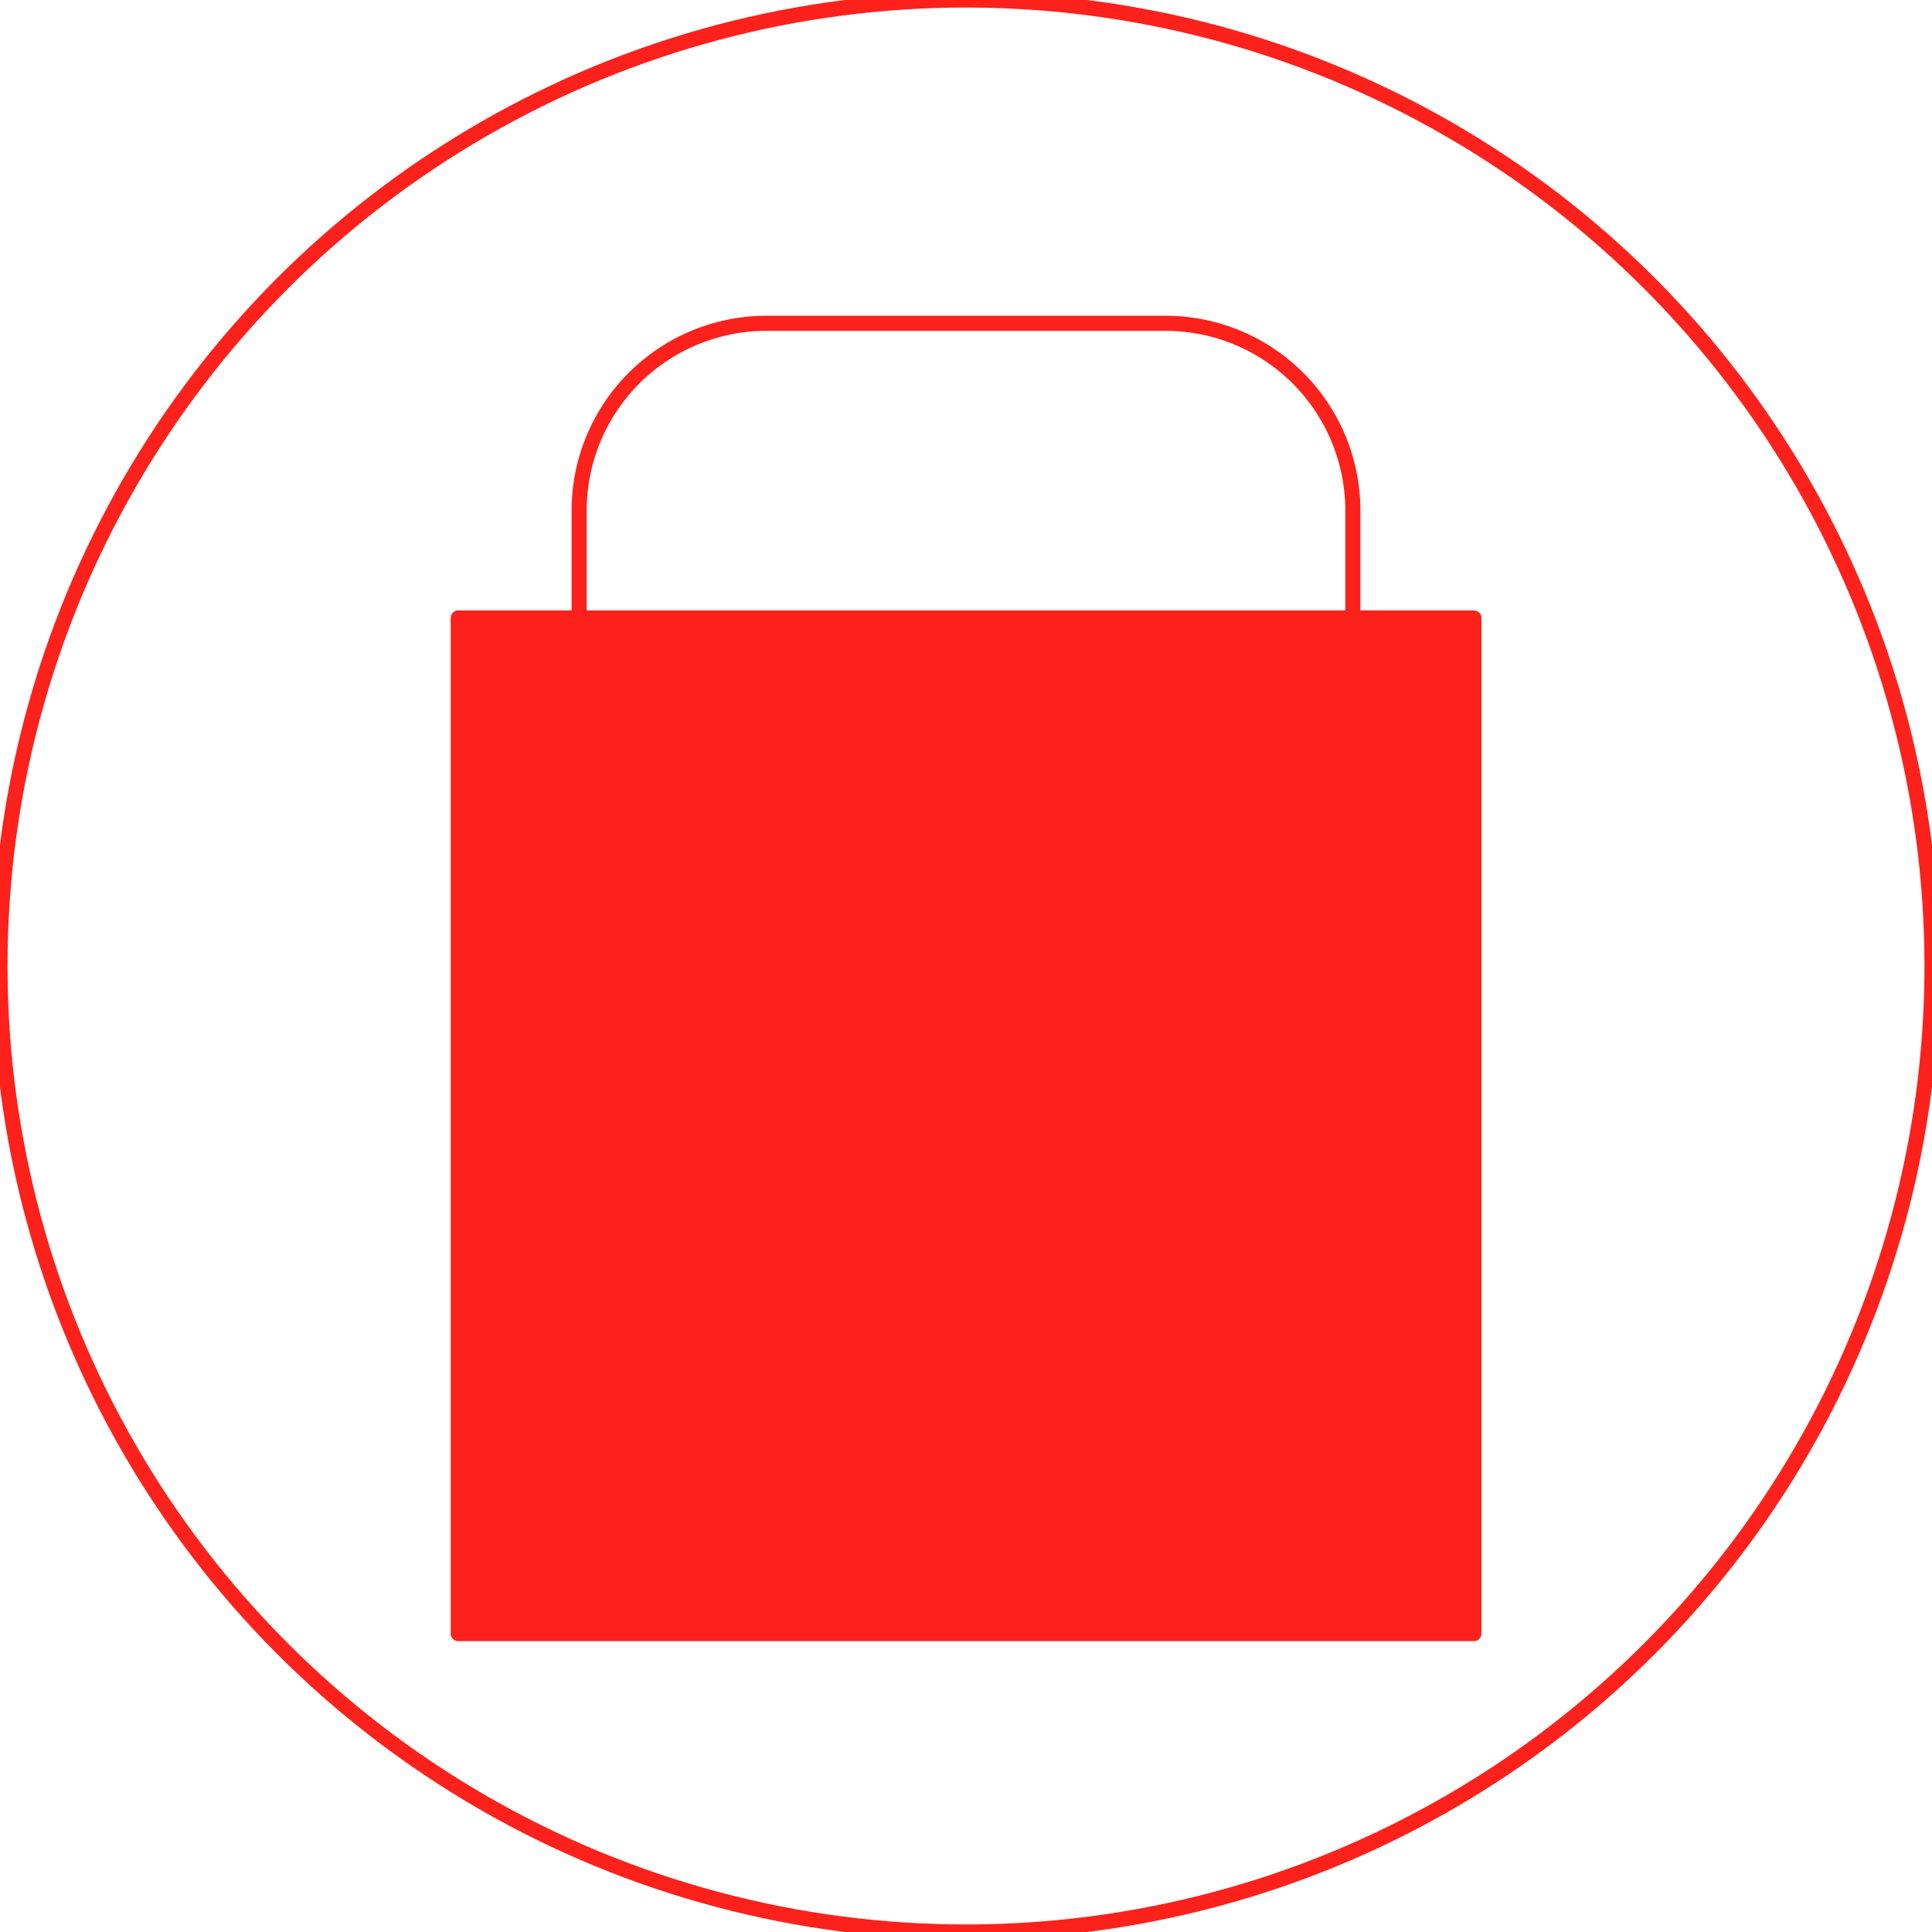 <svg id="图层_2" data-name="图层 2" xmlns="http://www.w3.org/2000/svg" viewBox="0 0 128 128"><defs><style>.cls-q0e2gvvr,.cls-pwhkybny{fill:none;}.cls-q0e2gvvr,.cls-kemovs98,.cls-pwhkybny{stroke:#fd211c;stroke-linejoin:round;}.cls-kemovs98{fill:#fd211c;}.cls-pwhkybny{fill-rule:evenodd;}.cls-pnjmrh5q{opacity:0.16;}</style></defs><g id="运行水电厂"><circle class="cls-q0e2gvvr" cx="64" cy="64" r="64"/><rect class="cls-kemovs98" x="30.36" y="40.94" width="67.29" height="67.29"/><path class="cls-pwhkybny" d="M77.22,21.42H50.78A12.41,12.41,0,0,0,38.37,33.83v7.43H89.63V33.83A12.41,12.41,0,0,0,77.22,21.42Z"/><g class="cls-pnjmrh5q"></g></g></svg>